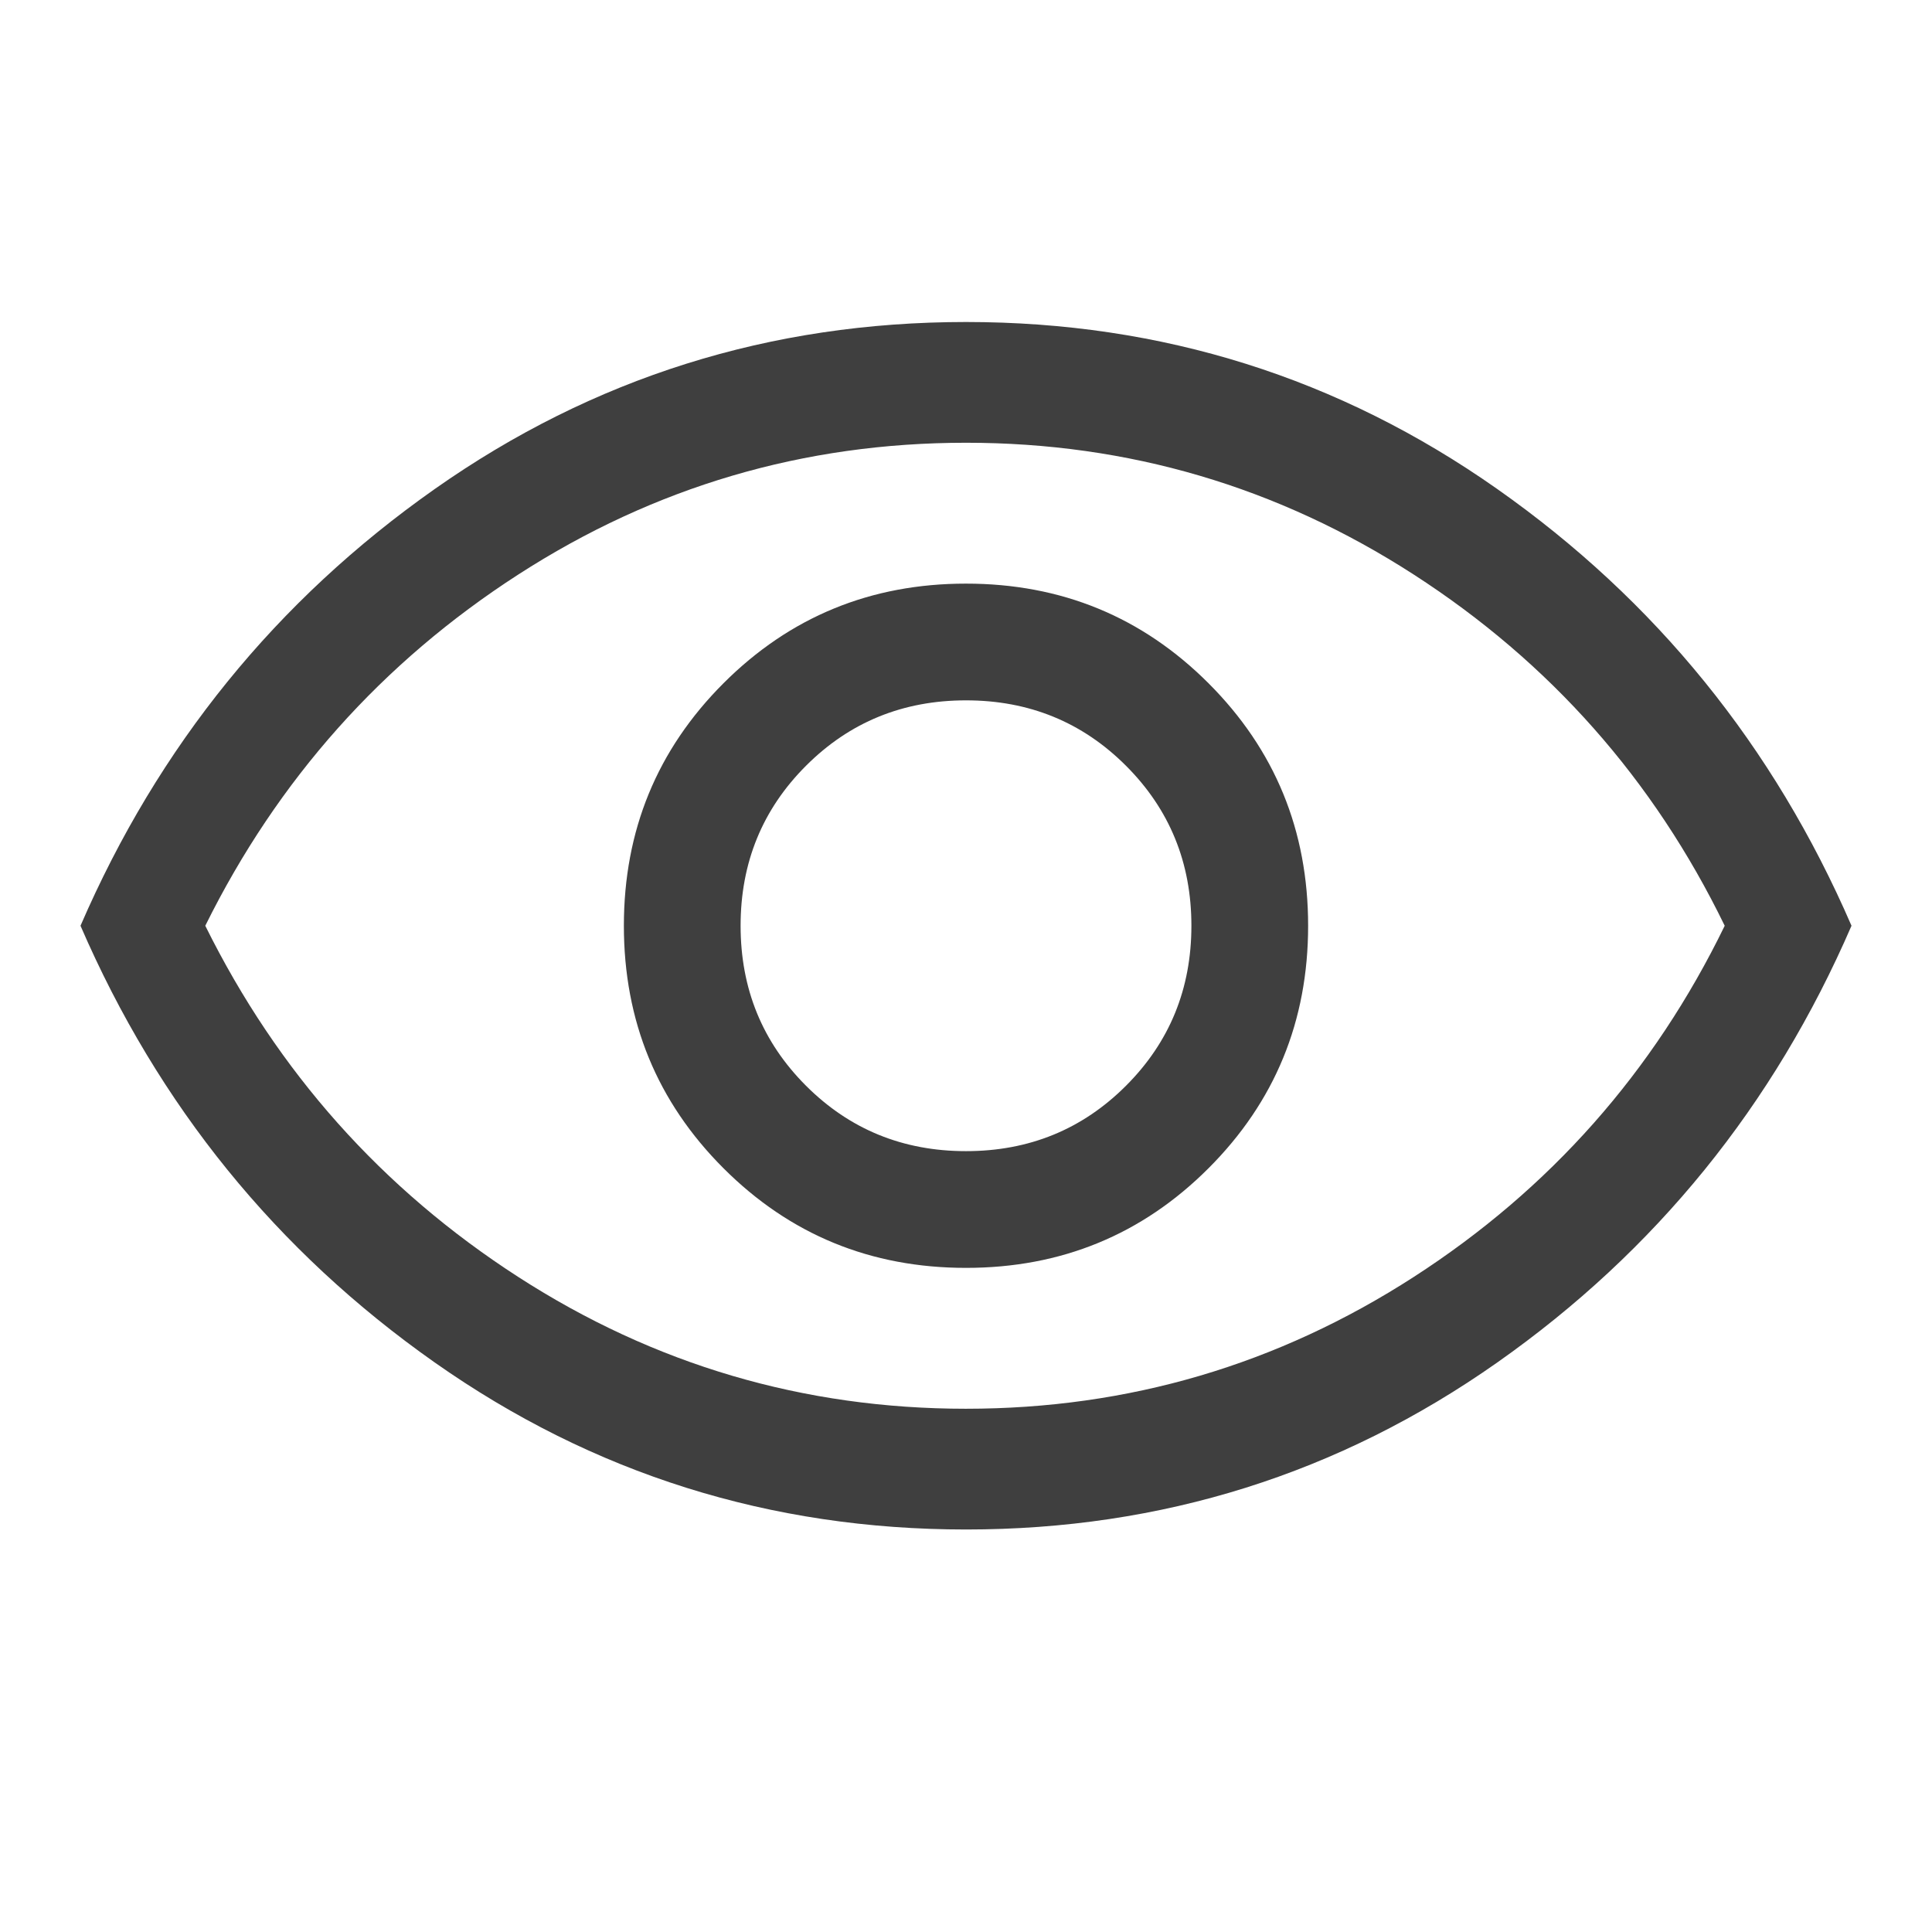 <svg xmlns="http://www.w3.org/2000/svg" height="48" width="48">
<path fill="#3f3f3fc0" d="M24 31.5q3.55 0 6.025-2.475Q32.5 26.55 32.5 23q0-3.55-2.475-6.025Q27.55 14.5 24 14.5q-3.55 0-6.025 2.475Q15.5 19.45 15.5 23q0 3.55 2.475 6.025Q20.45 31.5 24 31.5Zm0-2.9q-2.35 0-3.975-1.625T18.4 23q0-2.35 1.625-3.975T24 17.4q2.35 0 3.975 1.625T29.6 23q0 2.35-1.625 3.975T24 28.6Zm0 9.4q-7.3 0-13.2-4.15Q4.9 29.7 2 23q2.9-6.7 8.8-10.85Q16.7 8 24 8q7.3 0 13.2 4.15Q43.1 16.3 46 23q-2.9 6.7-8.8 10.85Q31.3 38 24 38Zm0-15Zm0 12q6.05 0 11.125-3.275T42.85 23q-2.65-5.45-7.725-8.725Q30.05 11 24 11t-11.125 3.275Q7.8 17.55 5.1 23q2.7 5.45 7.775 8.725Q17.95 35 24 35Z"/></svg>
